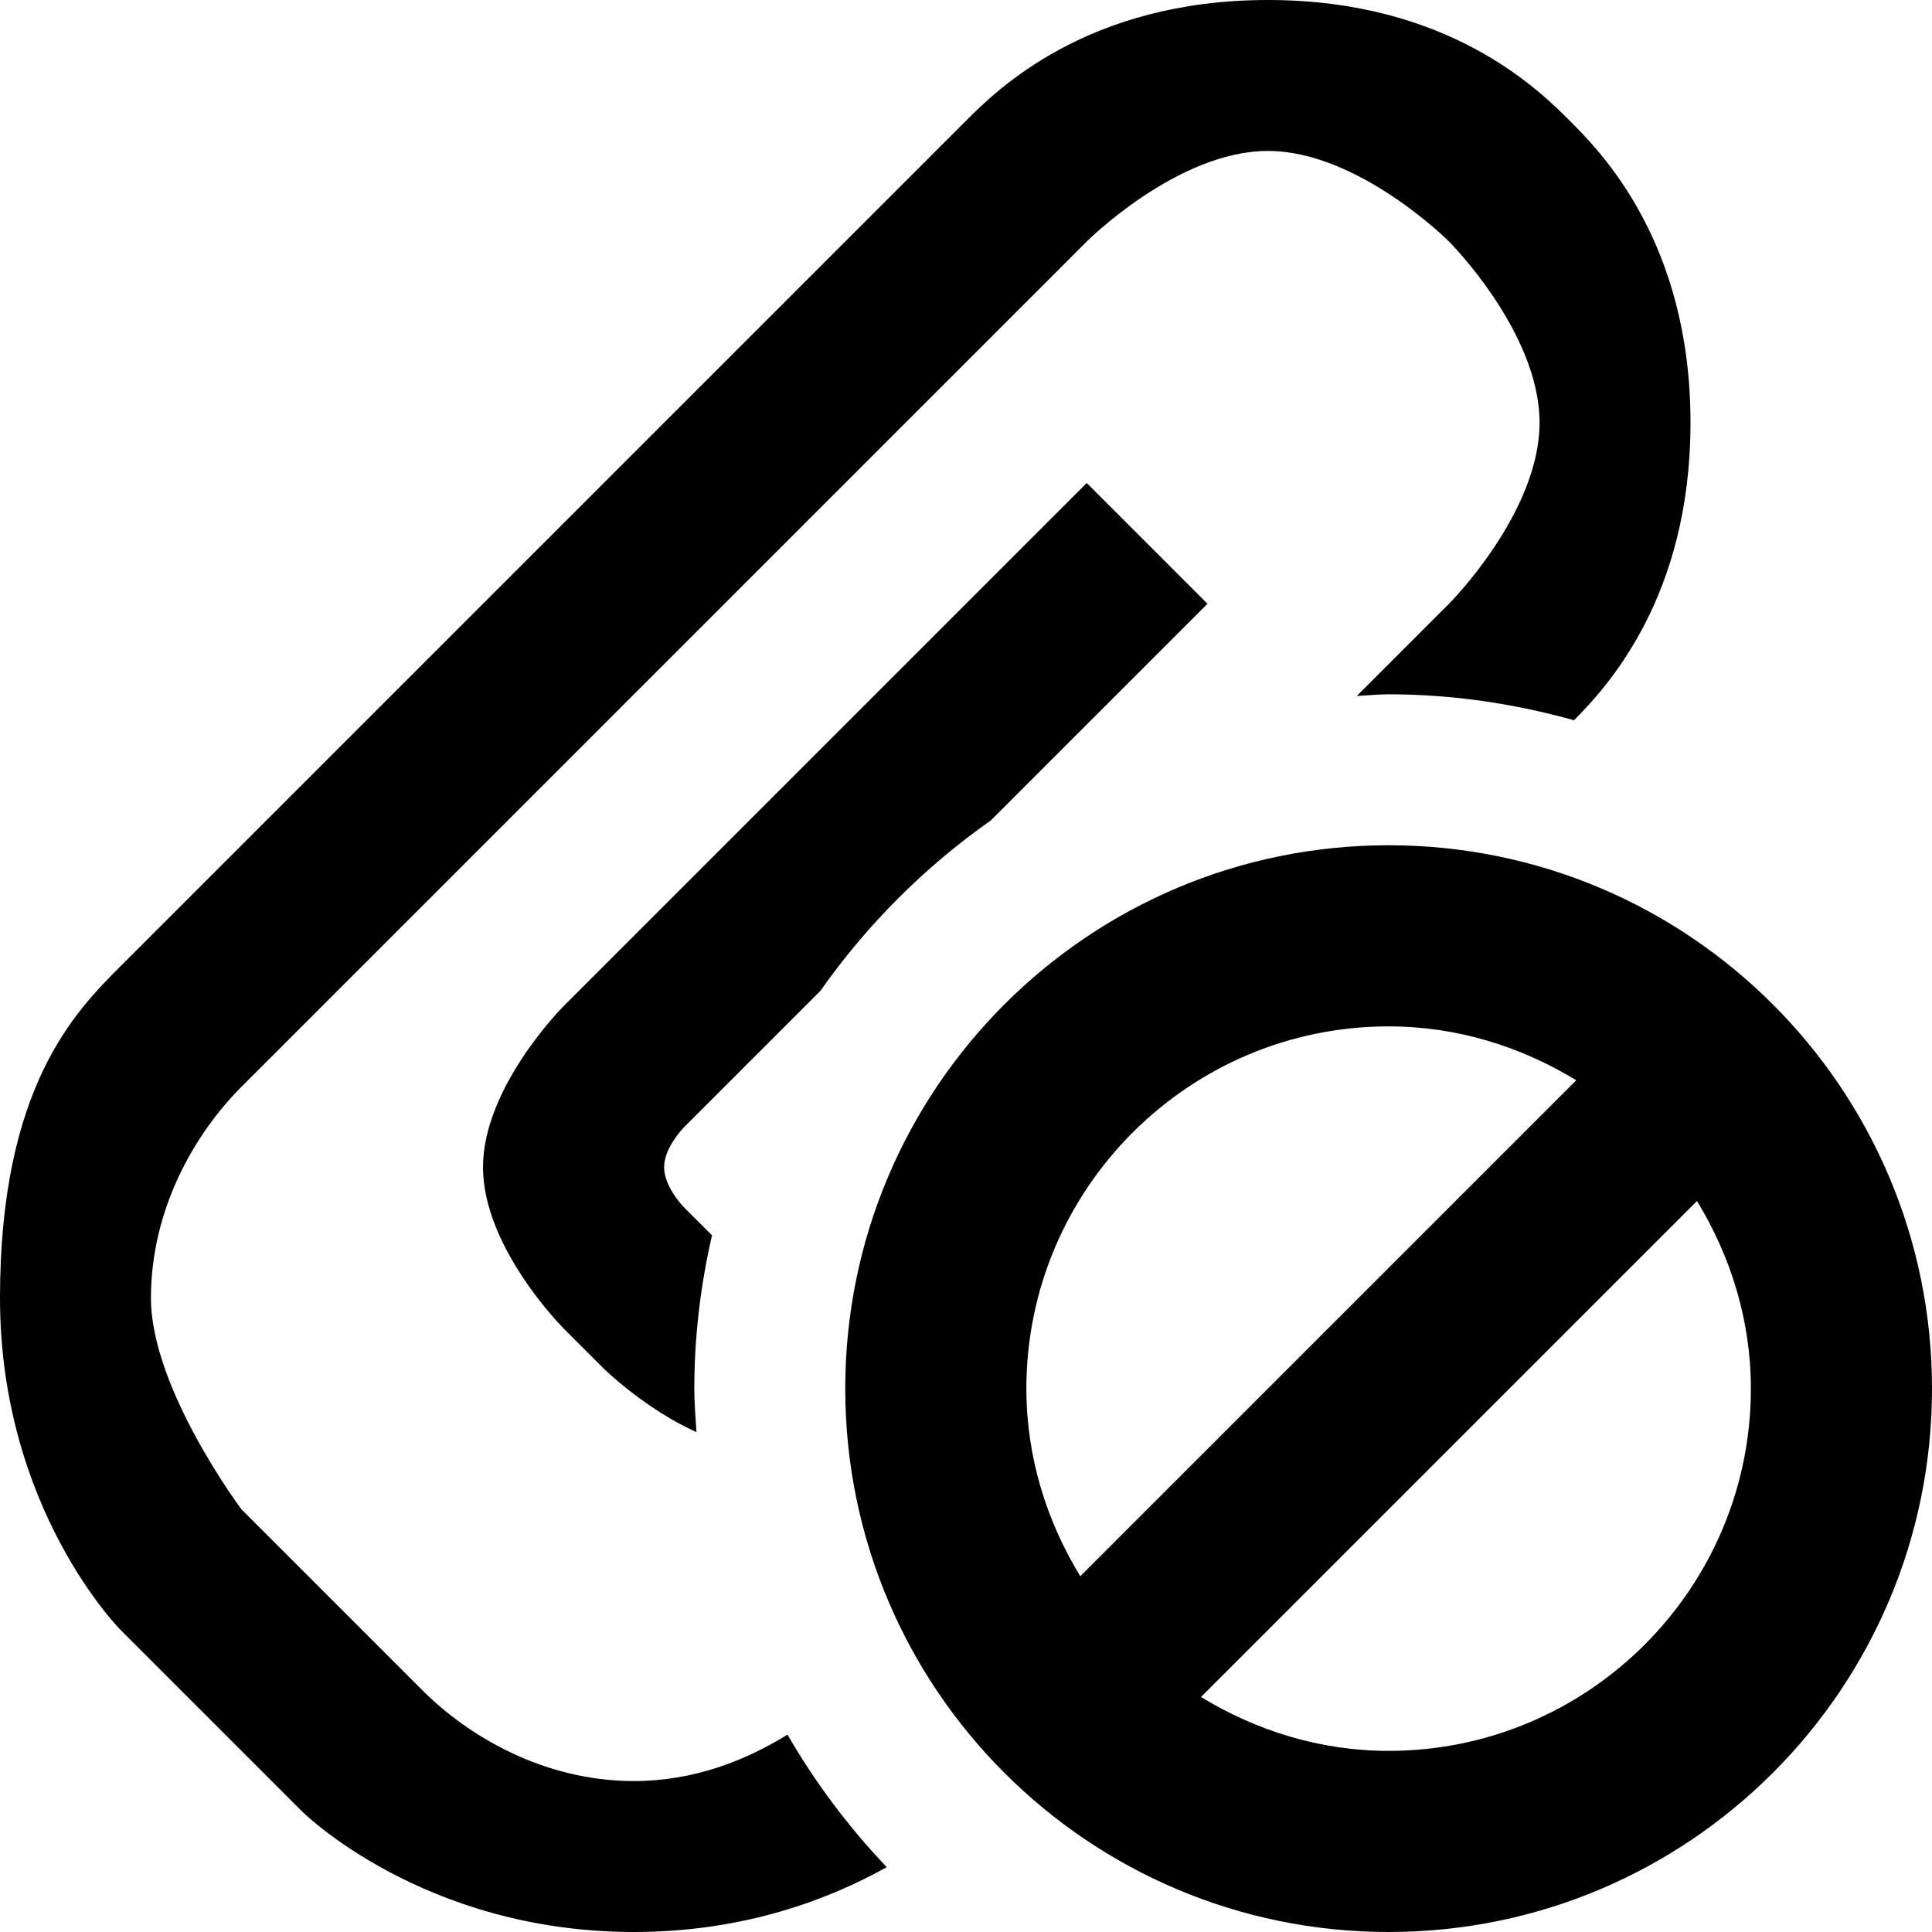 <?xml version="1.0" encoding="utf-8"?>
<!-- Generator: Adobe Illustrator 16.0.4, SVG Export Plug-In . SVG Version: 6.00 Build 0)  -->
<!DOCTYPE svg PUBLIC "-//W3C//DTD SVG 1.1//EN" "http://www.w3.org/Graphics/SVG/1.1/DTD/svg11.dtd">
<svg version="1.1" id="Layer_1" xmlns="http://www.w3.org/2000/svg" xmlns:xlink="http://www.w3.org/1999/xlink" x="0px" y="0px"
	 width="512px" height="512px" viewBox="0 0 512 512" enable-background="new 0 0 512 512" xml:space="preserve">
<path d="M149.312,266.688c0,0-21.312,21.312-21.312,42.625C128,330.688,149.312,352,149.312,352L160,362.688
	c0,0,10.75,10.594,24.562,16.844C184.344,375.688,184,371.875,184,368c0-14,1.688-27.562,4.688-40.625L181.312,320
	c0,0-5.312-5.312-5.312-10.688c0-5.312,5.312-10.625,5.312-10.625l36.094-36.094c12.344-17.531,27.625-32.844,45.156-45.156L320,160
	l-32-32L149.312,266.688z"/>
<path d="M208.688,459.688C197.5,466.625,183.75,472,168,472c-24,0-44-12-56-24s-45.875-45.875-48-48c0,0-24-32-24-56s12-44,24-56
	S224.188,127.812,288,64c0,0,24-24,48-24s48,24,48,24s24,24,24,48s-24,48-24,48l0,0l-24.438,24.438
	c2.812-0.125,5.594-0.438,8.438-0.438c17.031,0,33.438,2.5,49.125,6.875C425.938,182,448,158.188,448,112c0-48-24-72-32-80
	S384,0,336,0s-72,24-80,32c0,0-212,212-224,224S0,288,0,344s32,88,32,88l48,48c0,0,32,32,88,32c29.438,0,52-8.812,67-17.188
	C224.906,484.219,216.062,472.438,208.688,459.688z"/>
<path d="M368,224c-79.531,0-144,64.469-144,144s64.469,144,144,144s144-64.469,144-144S447.531,224,368,224z M368,272
	c18.25,0,35.156,5.406,49.719,14.281L286.281,417.719C277.406,403.156,272,386.25,272,368C272,315.062,315.062,272,368,272z
	 M368,464c-18.25,0-35.156-5.406-49.719-14.281l131.438-131.438C458.594,332.844,464,349.75,464,368
	C464,420.938,420.938,464,368,464z"/>
</svg>
